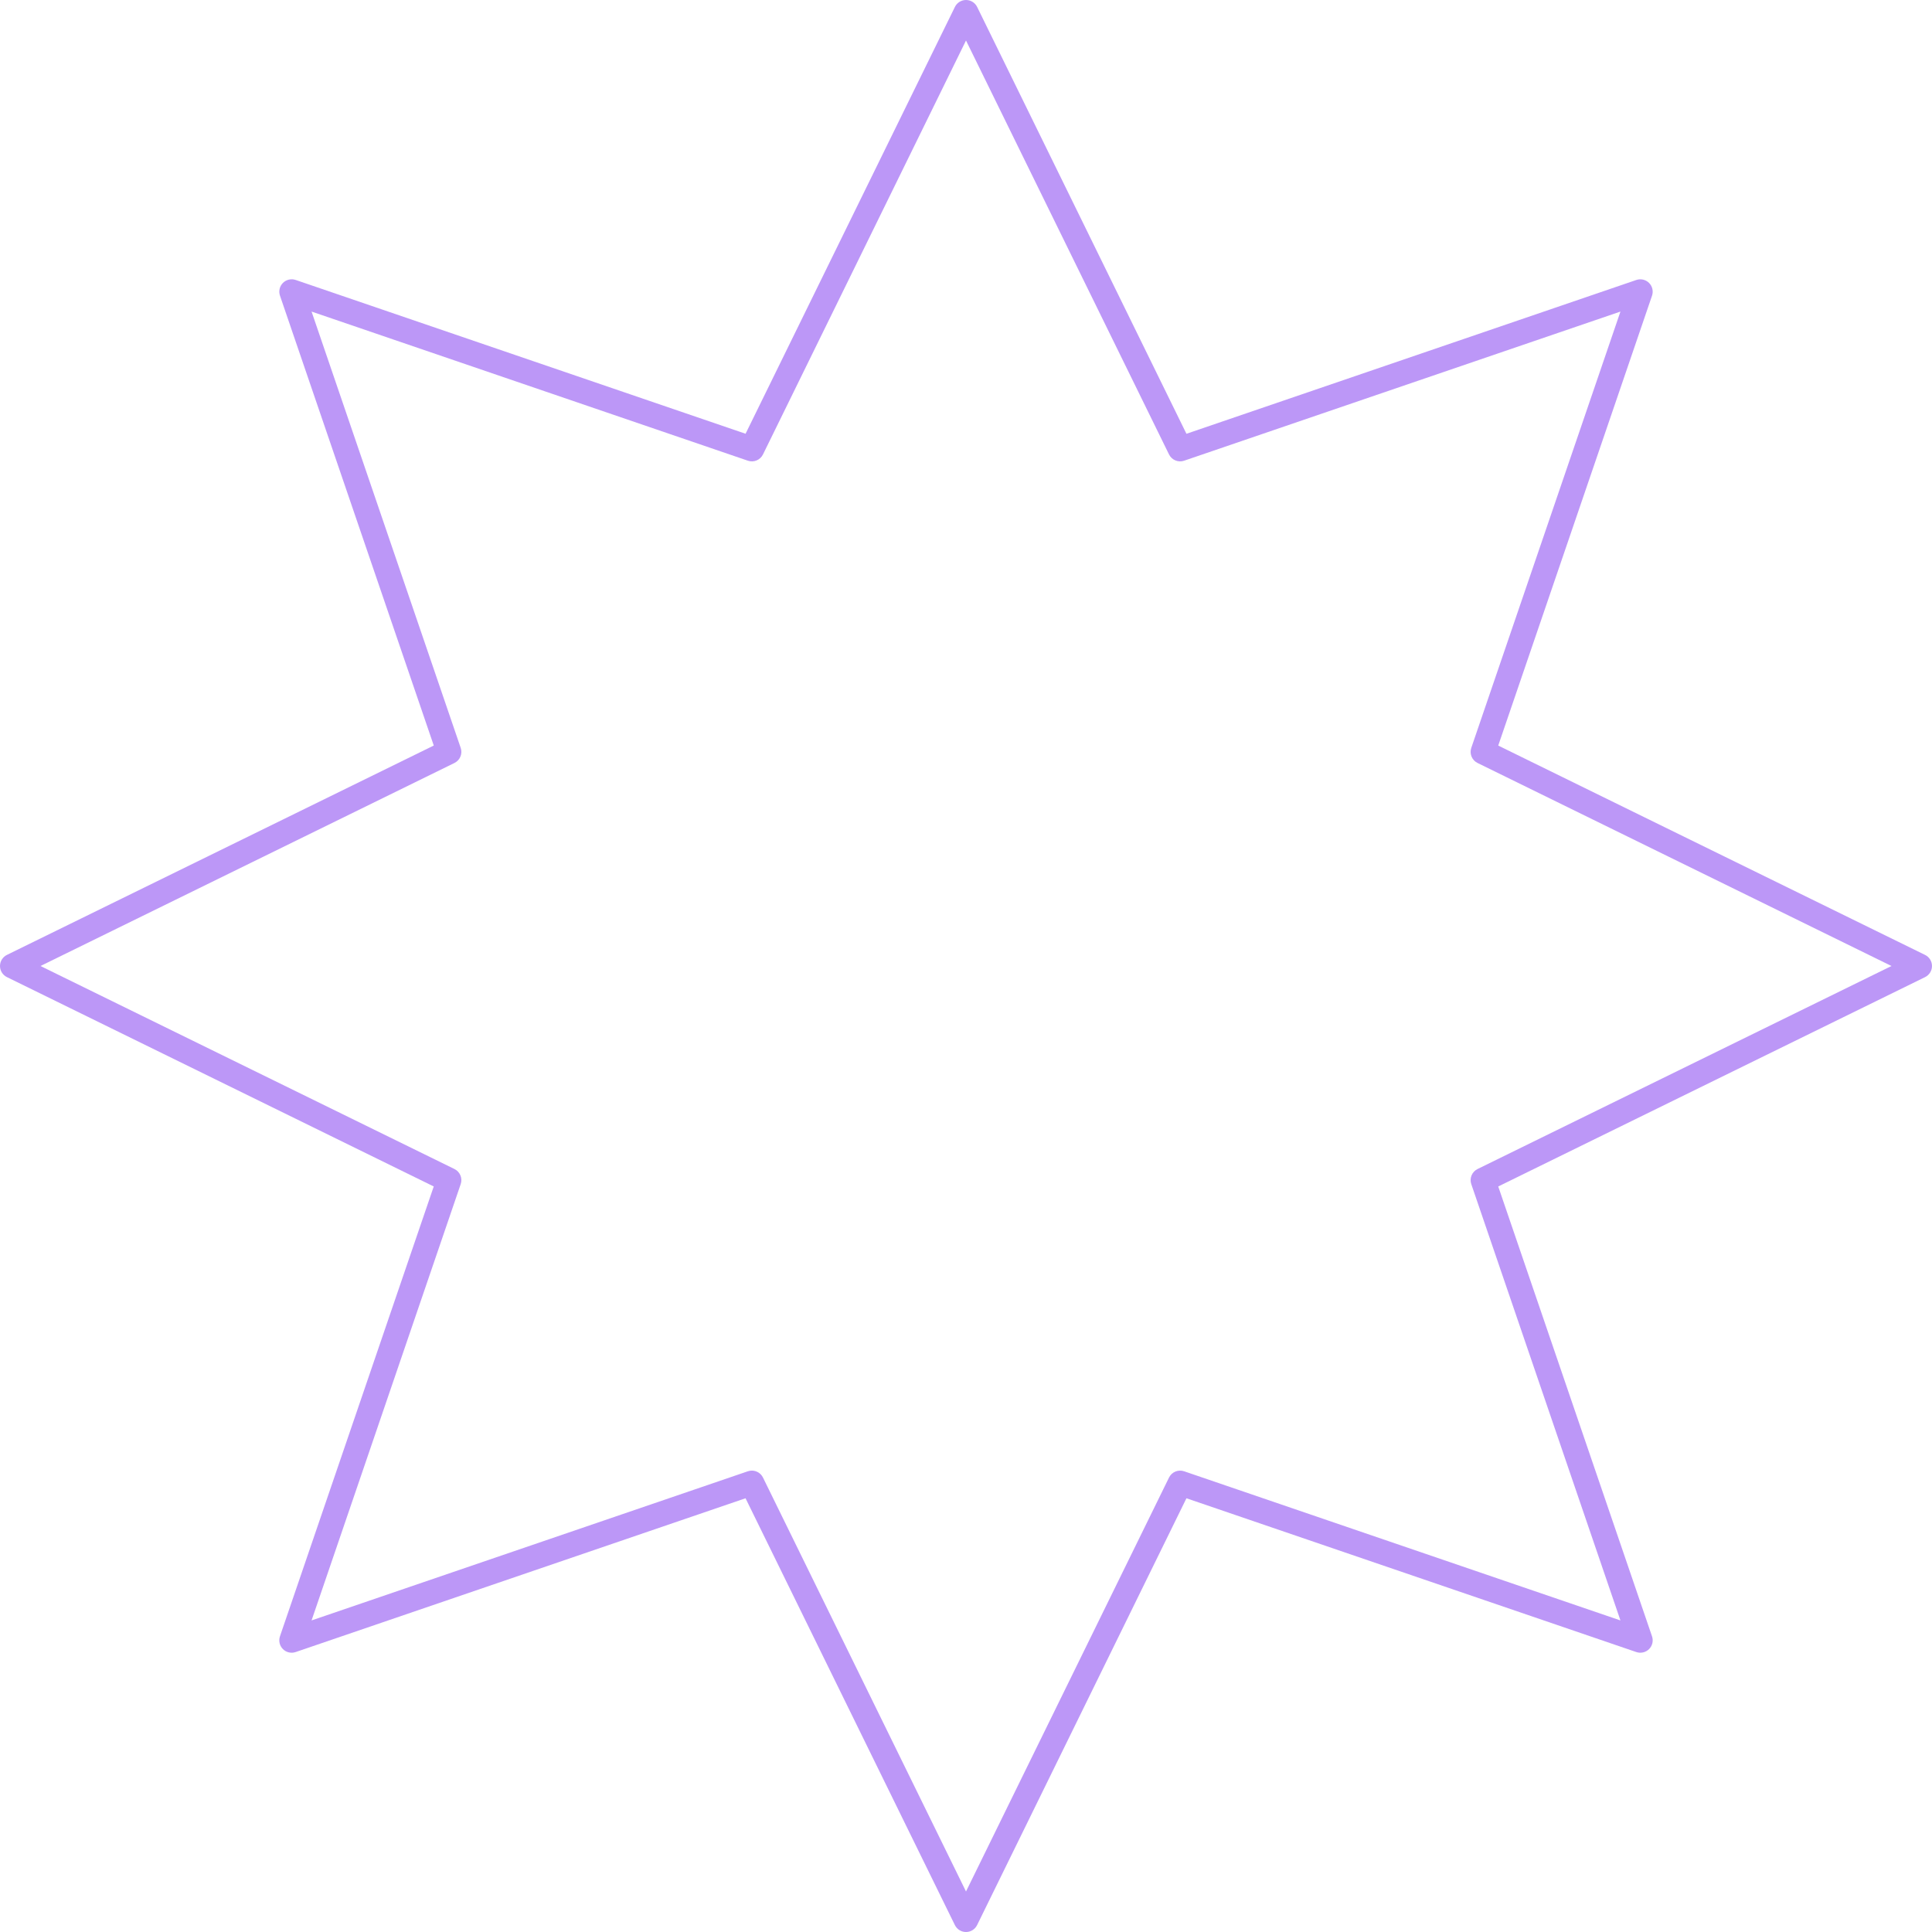 <?xml version="1.0" encoding="iso-8859-1"?>
<!-- Generator: Adobe Illustrator 26.5.0, SVG Export Plug-In . SVG Version: 6.00 Build 0)  -->
<svg version="1.1" id="Layer_2_00000042723818474913765560000016166621492035735228_"
	 xmlns="http://www.w3.org/2000/svg" xmlns:xlink="http://www.w3.org/1999/xlink" x="0px" y="0px" viewBox="0 0 239.997 240"
	 style="enable-background:new 0 0 239.997 240;" xml:space="preserve">
<path style="fill:#BC97F7;" d="M34.777,203.269c-0.19,0.555-0.047,1.171,0.367,1.585c0.416,0.414,1.03,0.558,1.585,0.367
	l55.883-19.103l26.005,53.02c0.258,0.526,0.795,0.861,1.38,0.861s1.122-0.333,1.38-0.861l26.005-53.02l55.883,19.103
	c0.555,0.19,1.171,0.047,1.585-0.367c0.416-0.416,0.558-1.03,0.367-1.585l-19.104-55.883l53.021-26.005
	c0.526-0.258,0.861-0.795,0.861-1.38c0-0.586-0.333-1.122-0.861-1.38l-53.021-26.005l19.104-55.883
	c0.19-0.555,0.047-1.17-0.367-1.585c-0.414-0.414-1.03-0.558-1.585-0.367l-55.883,19.104L121.381,0.861
	C121.123,0.335,120.587,0,120.001,0s-1.122,0.333-1.38,0.861l-26.005,53.02L36.732,34.777c-0.555-0.189-1.17-0.047-1.585,0.367
	c-0.414,0.414-0.558,1.03-0.367,1.585l19.104,55.883L0.861,118.619C0.335,118.877,0,119.413,0,119.999s0.333,1.122,0.861,1.38
	l53.02,26.005l-19.104,55.883L34.777,203.269z M5.031,119.999l51.421-25.22c0.695-0.341,1.029-1.146,0.777-1.878L38.703,38.703
	l54.198,18.526c0.734,0.251,1.538-0.082,1.878-0.777l25.22-51.421l25.22,51.421c0.342,0.695,1.146,1.029,1.878,0.777l54.198-18.526
	l-18.528,54.198c-0.251,0.732,0.082,1.538,0.777,1.878l51.421,25.22l-51.421,25.22c-0.695,0.342-1.029,1.146-0.777,1.878
	l18.528,54.198l-54.198-18.528c-0.732-0.25-1.537,0.082-1.878,0.777l-25.22,51.421l-25.22-51.421
	c-0.265-0.539-0.809-0.861-1.38-0.861c-0.166,0-0.333,0.027-0.498,0.082l-54.198,18.528l18.526-54.198
	c0.251-0.732-0.082-1.537-0.777-1.878L5.031,119.999z"/>
</svg>

